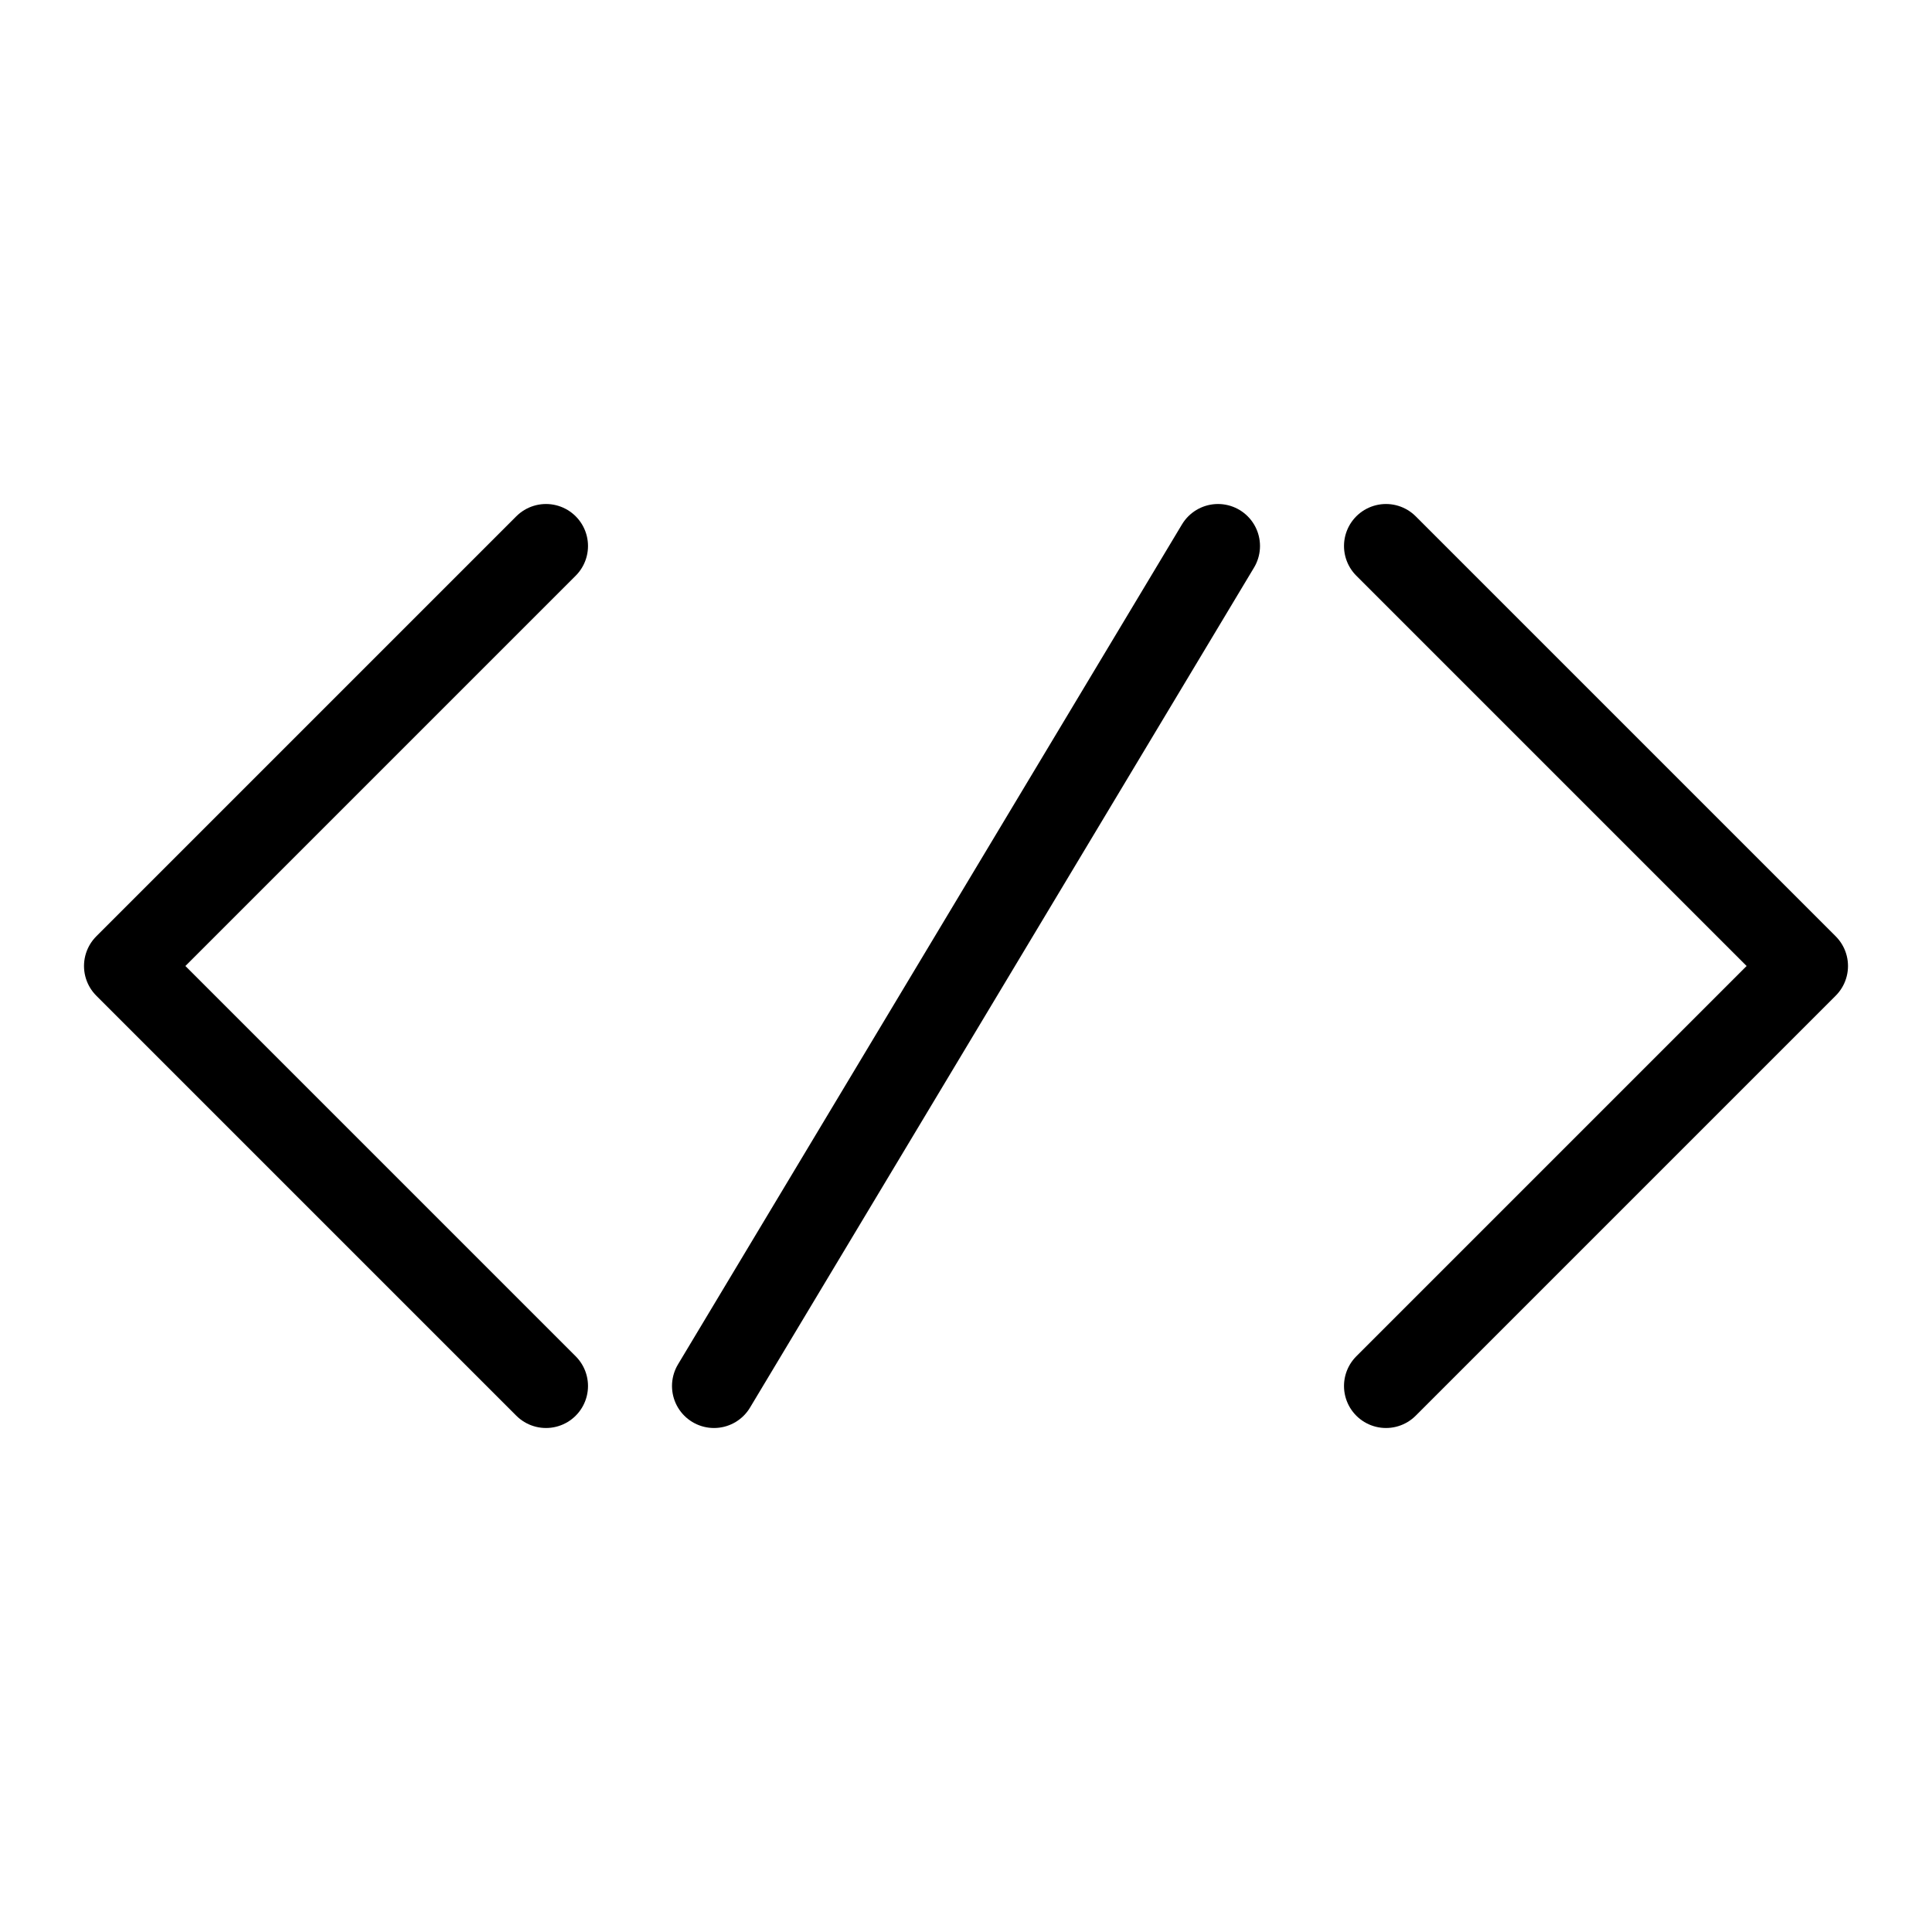 <?xml version="1.0" encoding="UTF-8" standalone="no"?><!DOCTYPE svg PUBLIC "-//W3C//DTD SVG 1.1//EN" "http://www.w3.org/Graphics/SVG/1.1/DTD/svg11.dtd"><svg width="100%" height="100%" viewBox="-1 -1 23 23" version="1.1" xmlns="http://www.w3.org/2000/svg" xmlns:xlink="http://www.w3.org/1999/xlink" xml:space="preserve" xmlns:serif="http://www.serif.com/" style="fill-rule:evenodd;clip-rule:evenodd;stroke-linecap:round;stroke-linejoin:round;"><path d="M15.5,5.5l5,5l-5,5" style="fill:none;stroke:#000;stroke-width:1px;"/><path d="M5.5,15.5l-5,-5l5,-5" style="fill:none;stroke:#000;stroke-width:1px;"/><path d="M13.5,5.5l-6,10" style="fill:none;stroke:#000;stroke-width:1px;"/></svg>